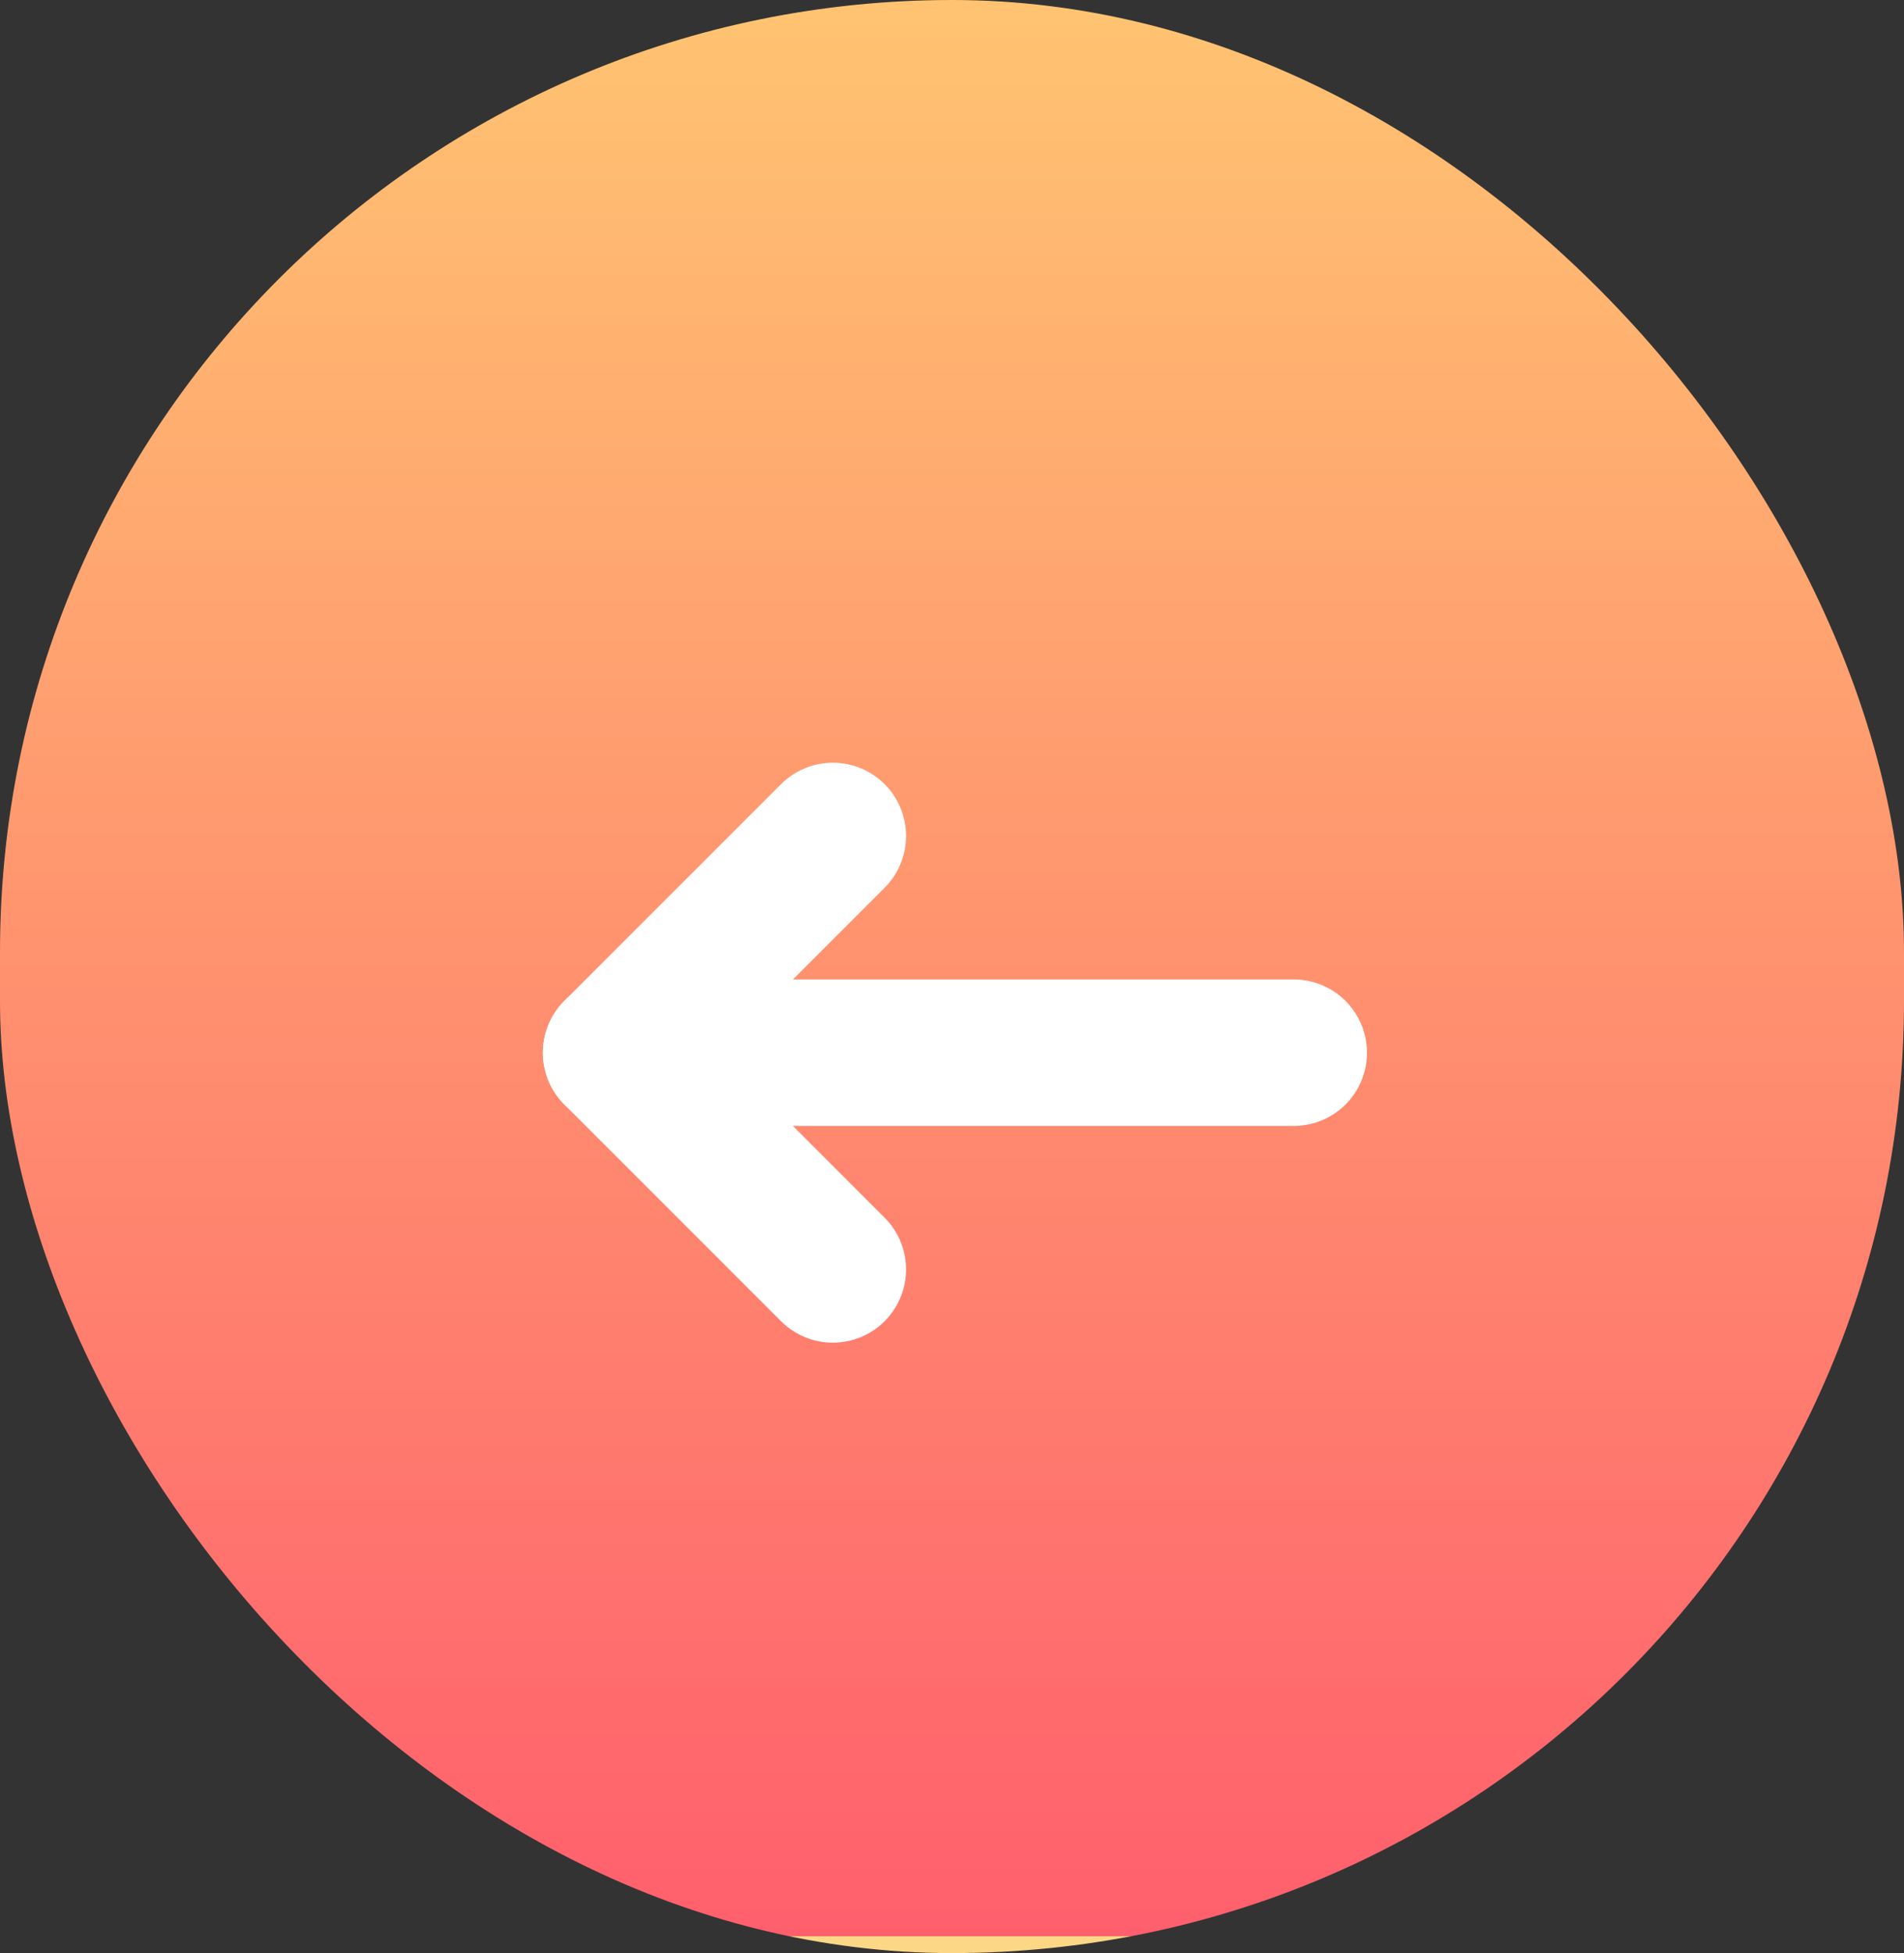 <svg xmlns="http://www.w3.org/2000/svg" xmlns:xlink="http://www.w3.org/1999/xlink" width="39" height="40" viewBox="0 0 39 40">
  <rect x="0" y="0" width="39" height="40" fill="#333333" stroke="none"/>
  <defs>
    <linearGradient id="linear-gradient" x1="0.5" x2="0.5" y2="1" gradientUnits="objectBoundingBox">
      <stop offset="0" stop-color="#ffc371"/>
      <stop offset="1" stop-color="#ff5f6d"/>
      <stop offset="1" stop-color="#fbd786"/>
    </linearGradient>
  </defs>
  <g id="Group_9267" data-name="Group 9267" transform="translate(-5389 5338)">
    <rect id="Rectangle_2390" data-name="Rectangle 2390" width="39" height="40" rx="19.5" transform="translate(5389 -5338)" fill="url(#linear-gradient)"/>
    <g id="Symbol_22_6" data-name="Symbol 22 – 6" transform="translate(5401.62 -5320.879)">
      <line id="Line_45" data-name="Line 45" x1="4.439" y2="4.439" fill="none" stroke="#fff" stroke-linecap="round" stroke-width="3"/>
      <line id="Line_46" data-name="Line 46" x1="4.439" y1="4.439" transform="translate(0 4.439)" fill="none" stroke="#fff" stroke-linecap="round" stroke-width="3"/>
      <line id="Line_47" data-name="Line 47" x2="13.474" transform="translate(0.406 4.439)" fill="none" stroke="#fff" stroke-linecap="round" stroke-width="3"/>
    </g>
  </g>
</svg>
